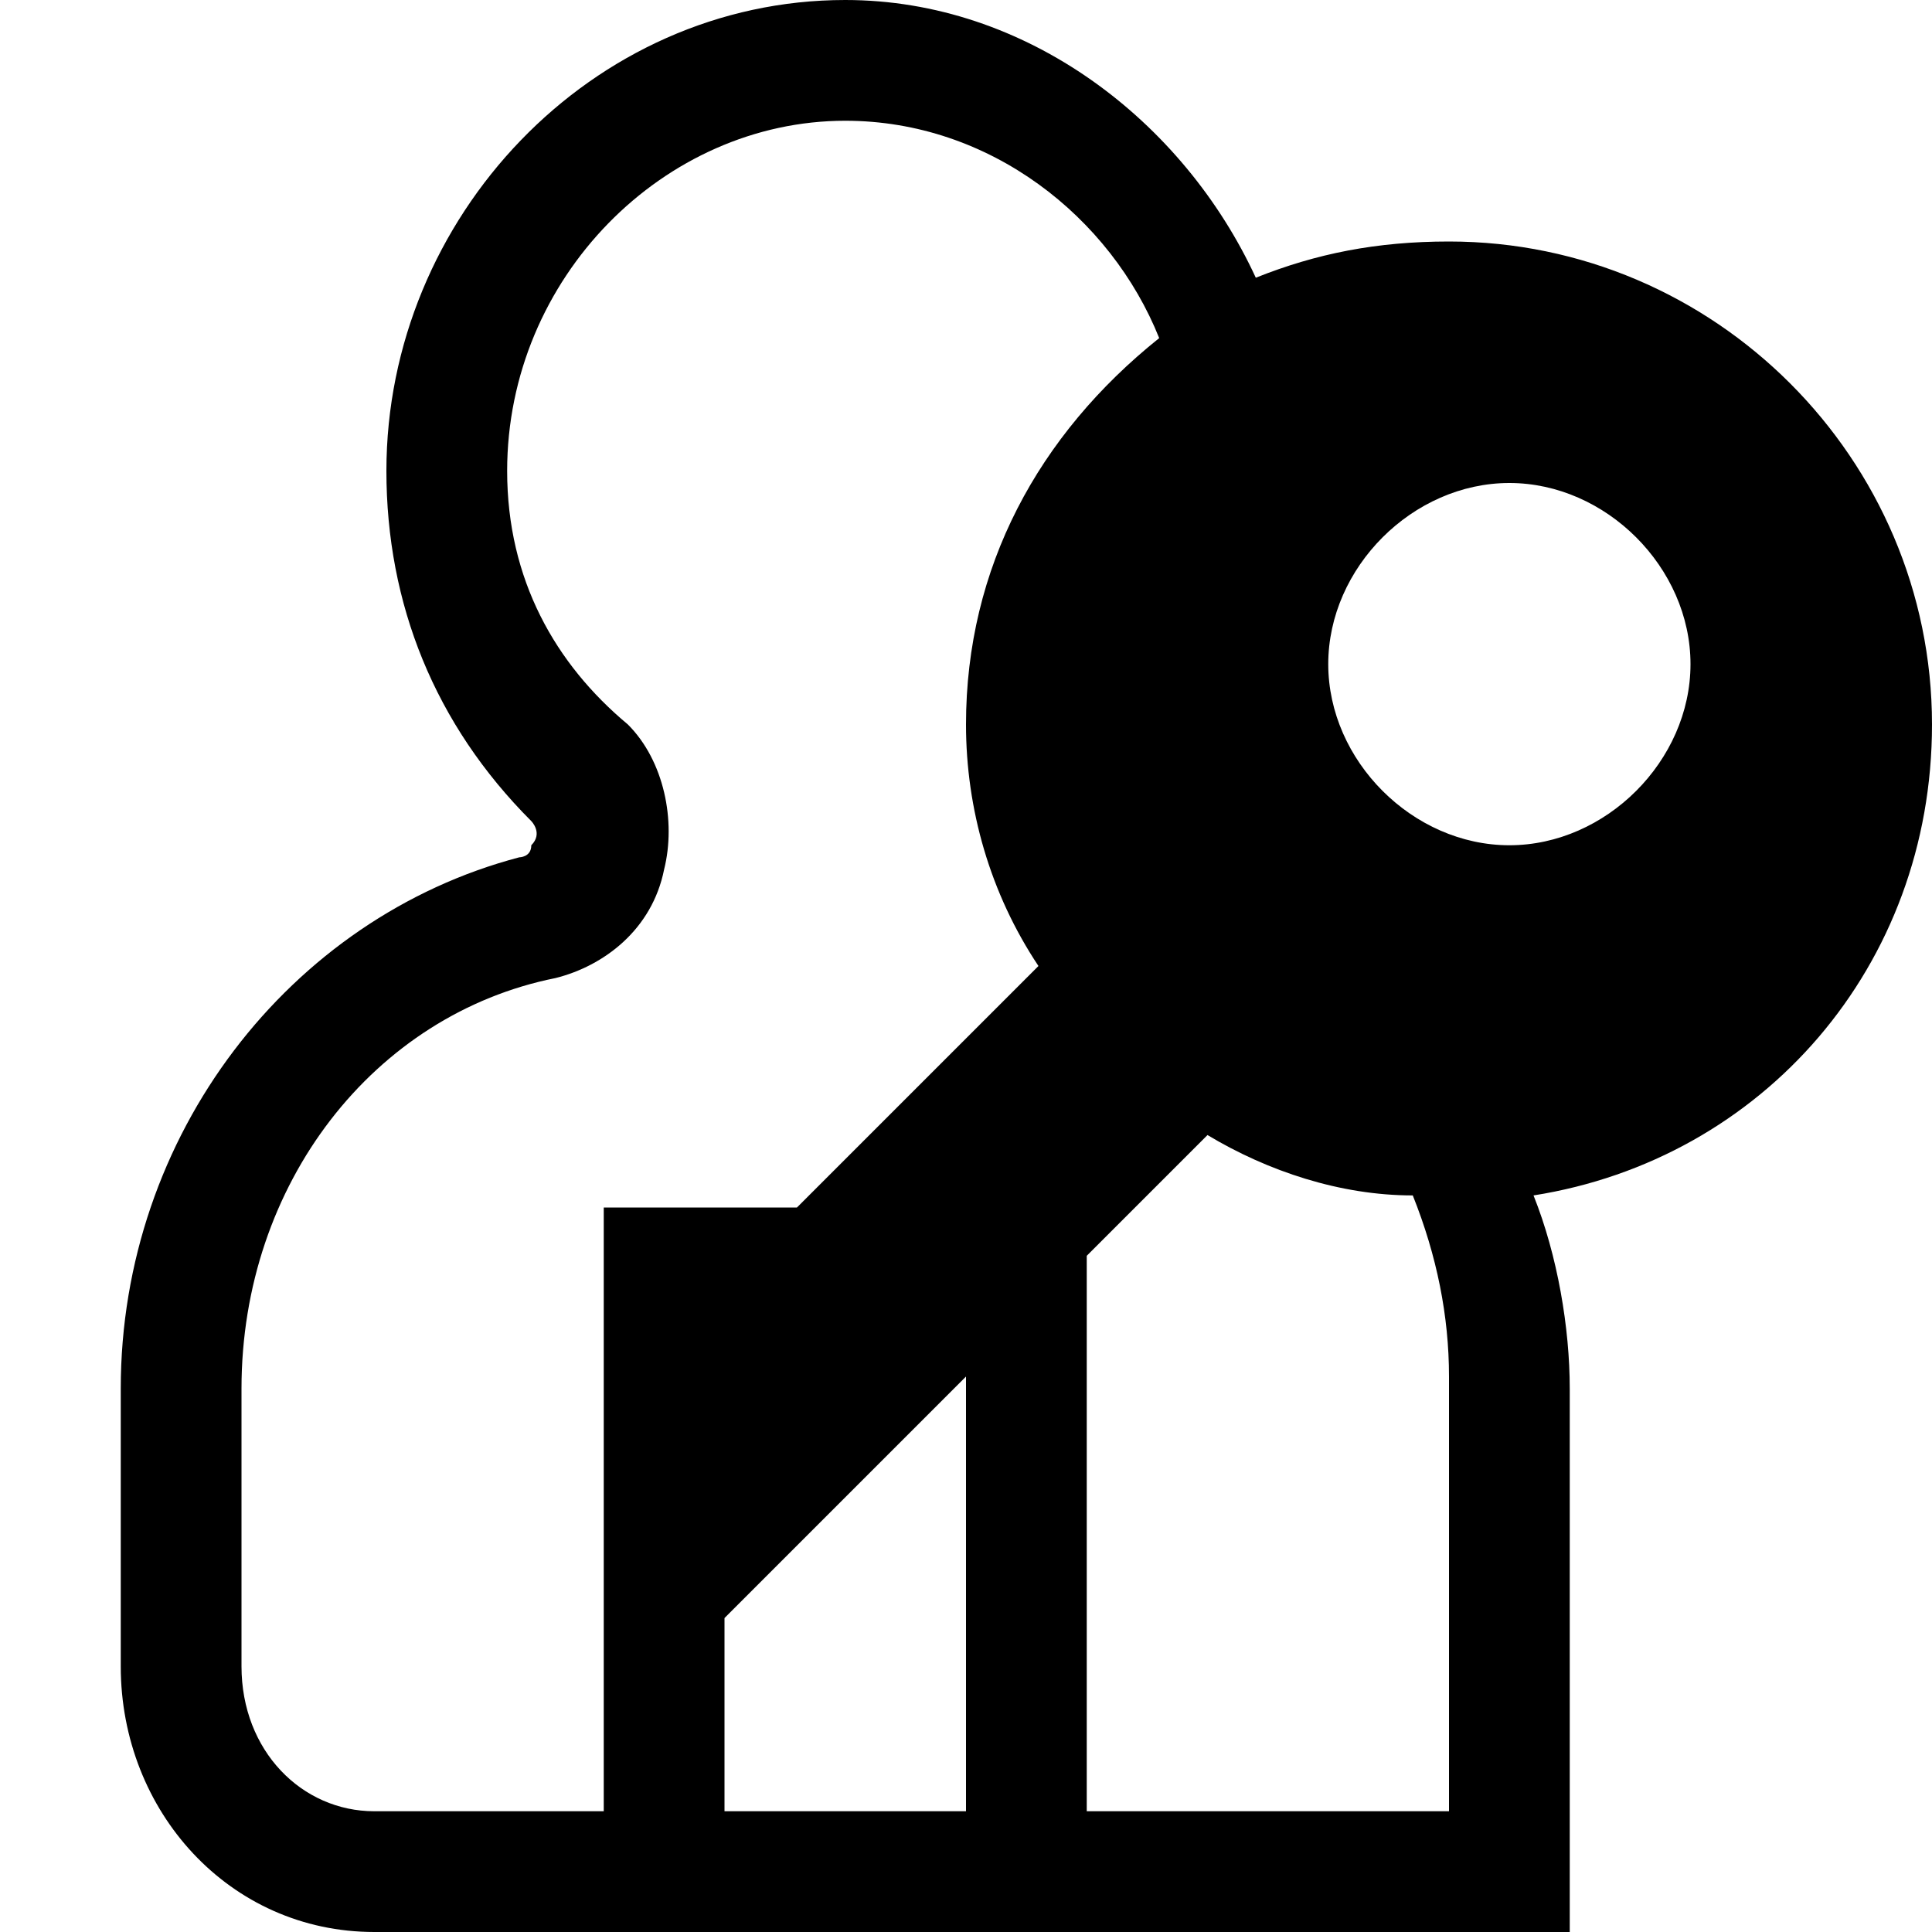 <svg width="16" height="16" viewBox="0 0 16 16" fill="none" xmlns="http://www.w3.org/2000/svg">
<path d="M16 6C16 3.8 14.2 2 12 2C11.4 2 10.9 2.1 10.4 2.3C9.8 1 8.5 0 7 0C4.9 0 3.2 1.8 3.2 3.9C3.2 5 3.6 6 4.4 6.8C4.4 6.8 4.5 6.9 4.4 7C4.4 7.1 4.3 7.1 4.3 7.1C2.4 7.6 1 9.4 1 11.5V13.8C1 15 1.9 16 3.1 16H13V11.5C13 11 12.9 10.4 12.7 9.9C14.6 9.6 16 8 16 6ZM3.1 15C2.5 15 2 14.5 2 13.8V11.5C2 9.8 3.1 8.4 4.6 8.1C5 8 5.4 7.7 5.5 7.2C5.6 6.8 5.5 6.3 5.2 6C4.6 5.5 4.2 4.8 4.2 3.9C4.2 2.3 5.5 1 7 1C8.2 1 9.2 1.8 9.6 2.8C8.6 3.6 8 4.7 8 6C8 6.7 8.2 7.4 8.6 8L6.6 10H5V15H3.1ZM6 15V13.4L8 11.4V15H6ZM12 15H9V10.4L10 9.4C10.5 9.7 11.1 9.9 11.7 9.9C11.9 10.4 12 10.9 12 11.4V15ZM12.5 7C11.7 7 11 6.3 11 5.5C11 4.7 11.7 4 12.5 4C13.3 4 14 4.7 14 5.5C14 6.3 13.3 7 12.5 7Z" fill="black"/>
</svg>
